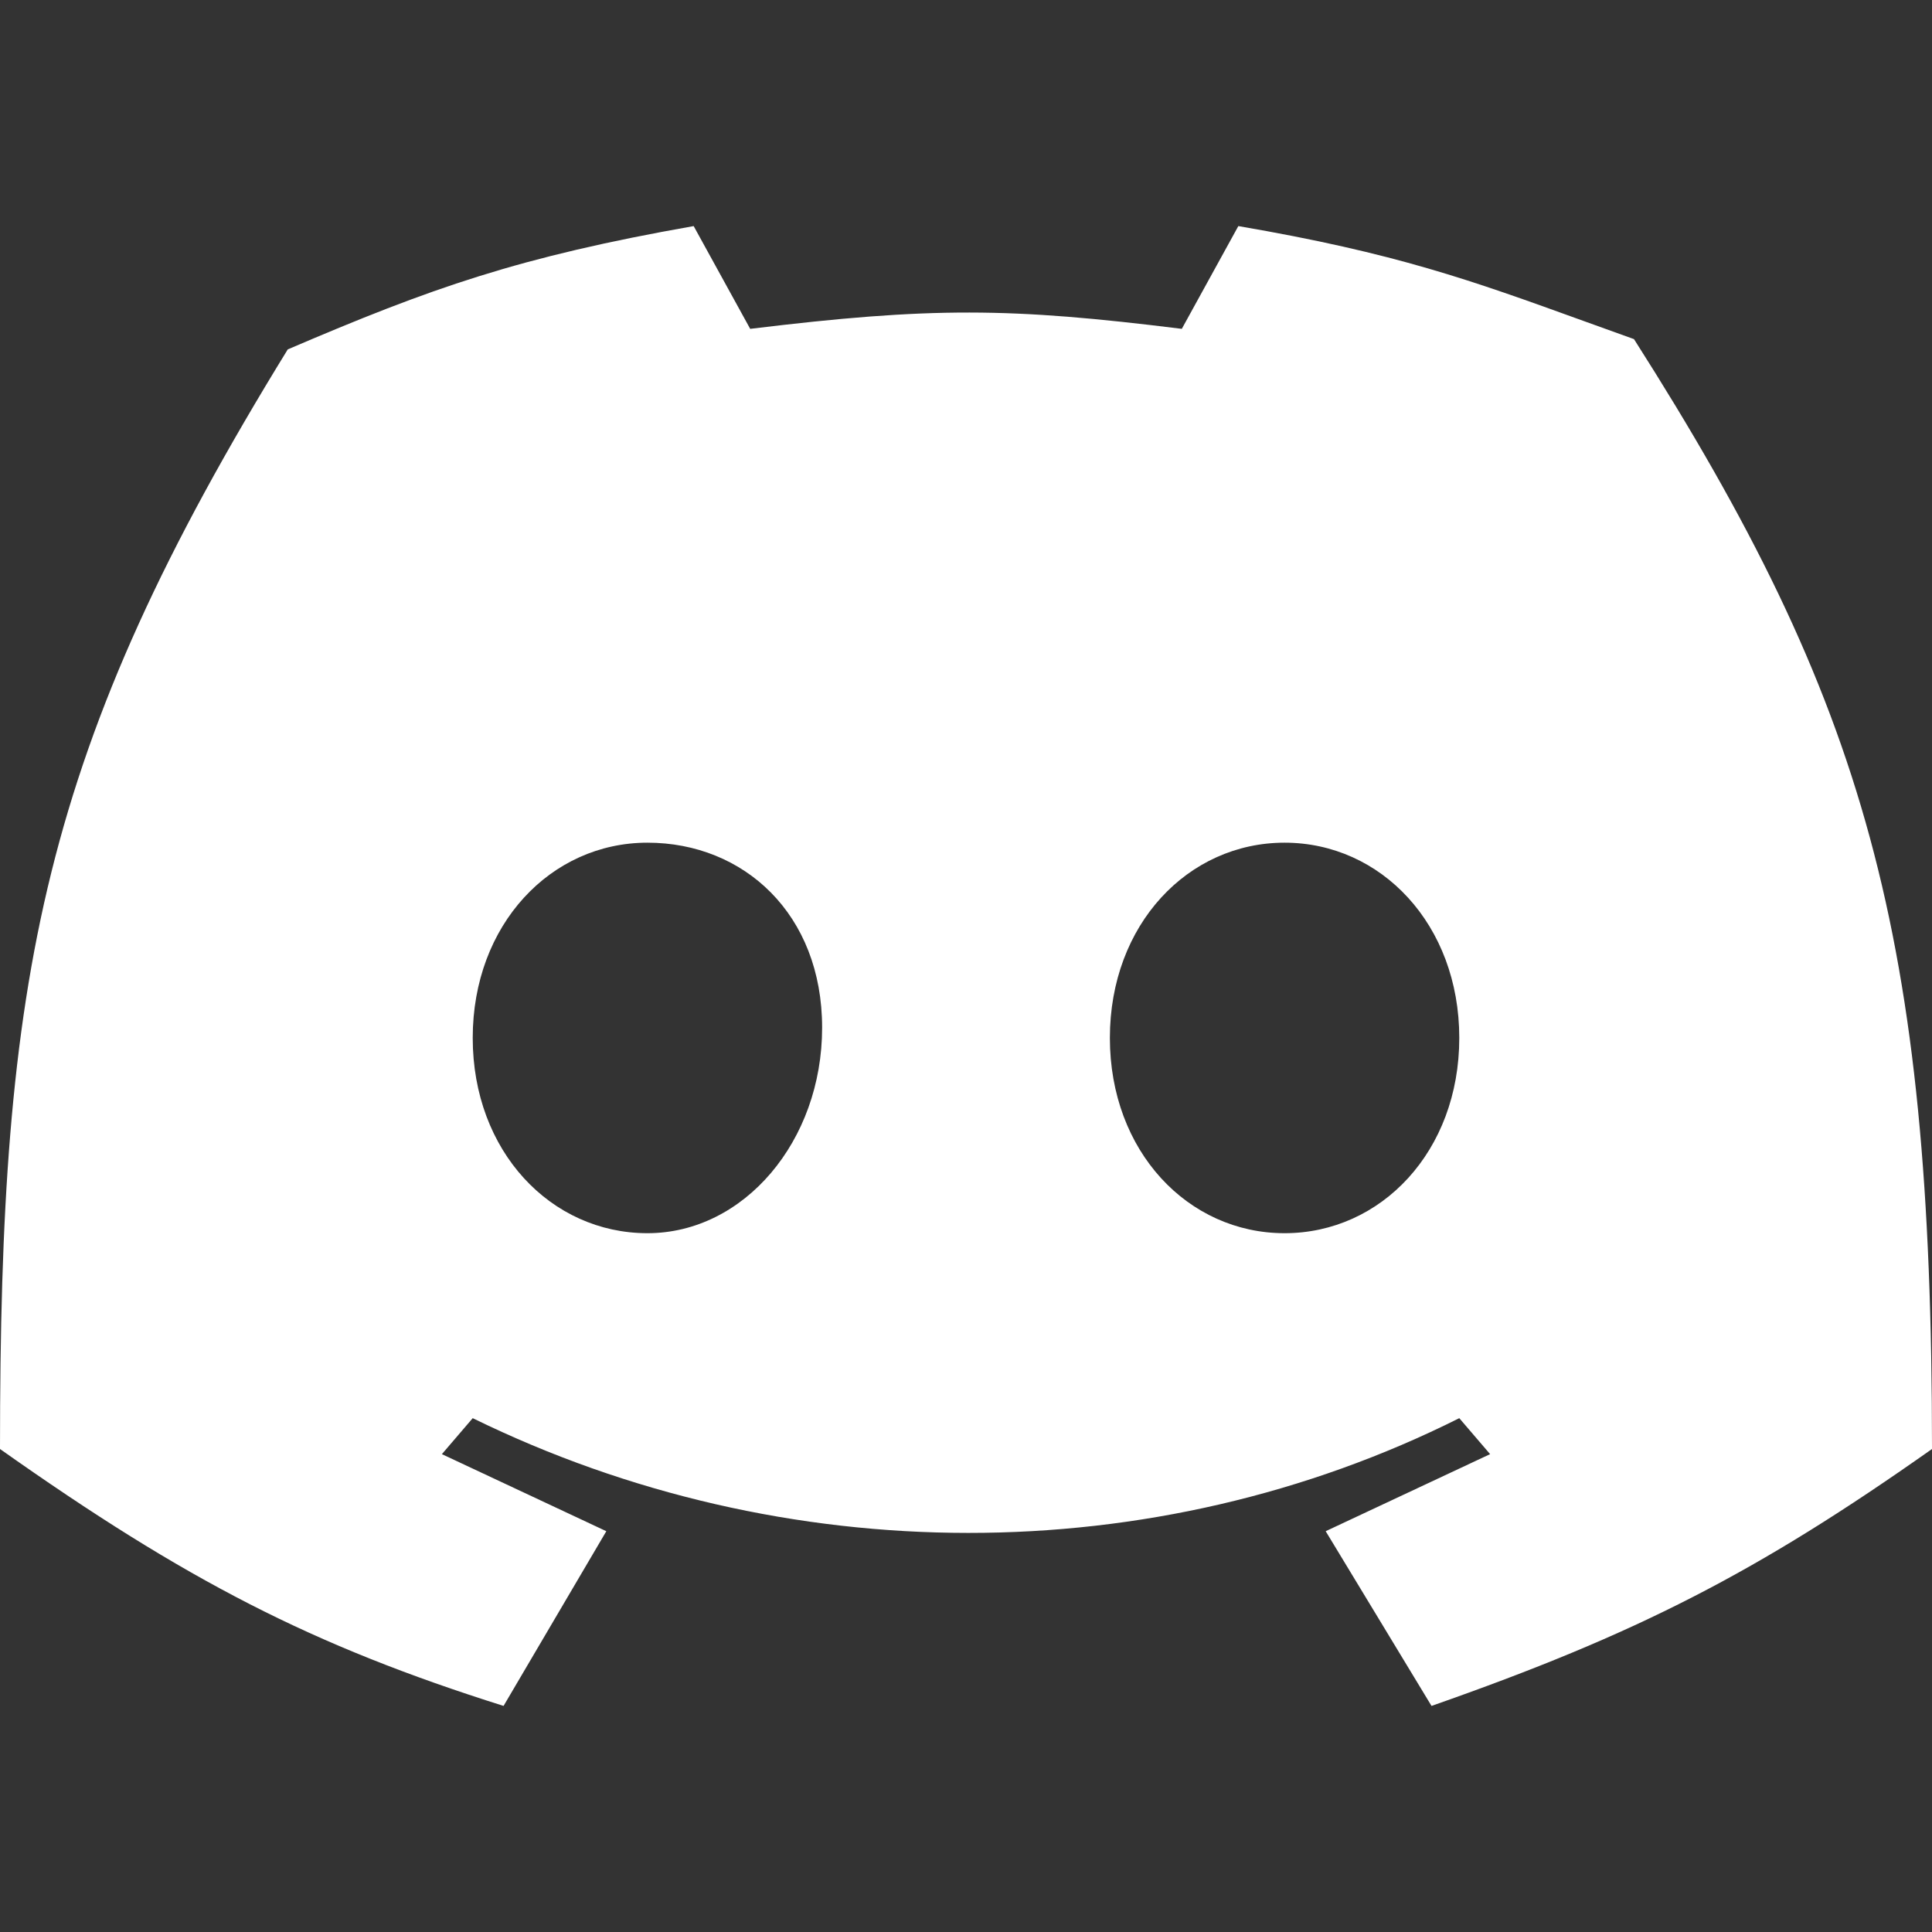<svg width="100" height="100" viewBox="0 0 100 100" fill="none" xmlns="http://www.w3.org/2000/svg">
    <rect x="0" y="0" width="100" height="100" fill="#333333" stroke="none"/>
    <path fill-rule="evenodd" clip-rule="evenodd"
        d="M35.904 11.702L38.83 17.021C48.211 15.879 52.272 15.913 61.17 17.021L64.096 11.702C72.259 13.102 76.127 14.501 81.979 16.618C82.799 16.915 83.659 17.226 84.575 17.553C96.569 36.372 100 48.404 100 75C90.957 81.383 84.733 84.575 74.095 88.298L68.617 79.255L77.128 75.266L75.532 73.404C59.693 81.34 40.603 81.307 24.468 73.404L22.872 75.266L31.383 79.255L26.064 88.298C16.145 85.171 9.635 81.808 0 75C0 50.532 2.128 38.83 14.894 18.085C22.34 14.894 26.862 13.298 35.904 11.702ZM42.553 53.191C42.553 59.067 38.505 63.83 33.511 63.83C28.517 63.83 24.468 59.599 24.468 53.723C24.468 47.848 28.517 43.617 33.511 43.617C38.505 43.617 42.553 47.316 42.553 53.191ZM75.532 53.723C75.532 59.599 71.483 63.83 66.489 63.83C61.495 63.83 57.447 59.599 57.447 53.723C57.447 47.848 61.495 43.617 66.489 43.617C71.483 43.617 75.532 47.848 75.532 53.723Z"
        fill="white" />
</svg>